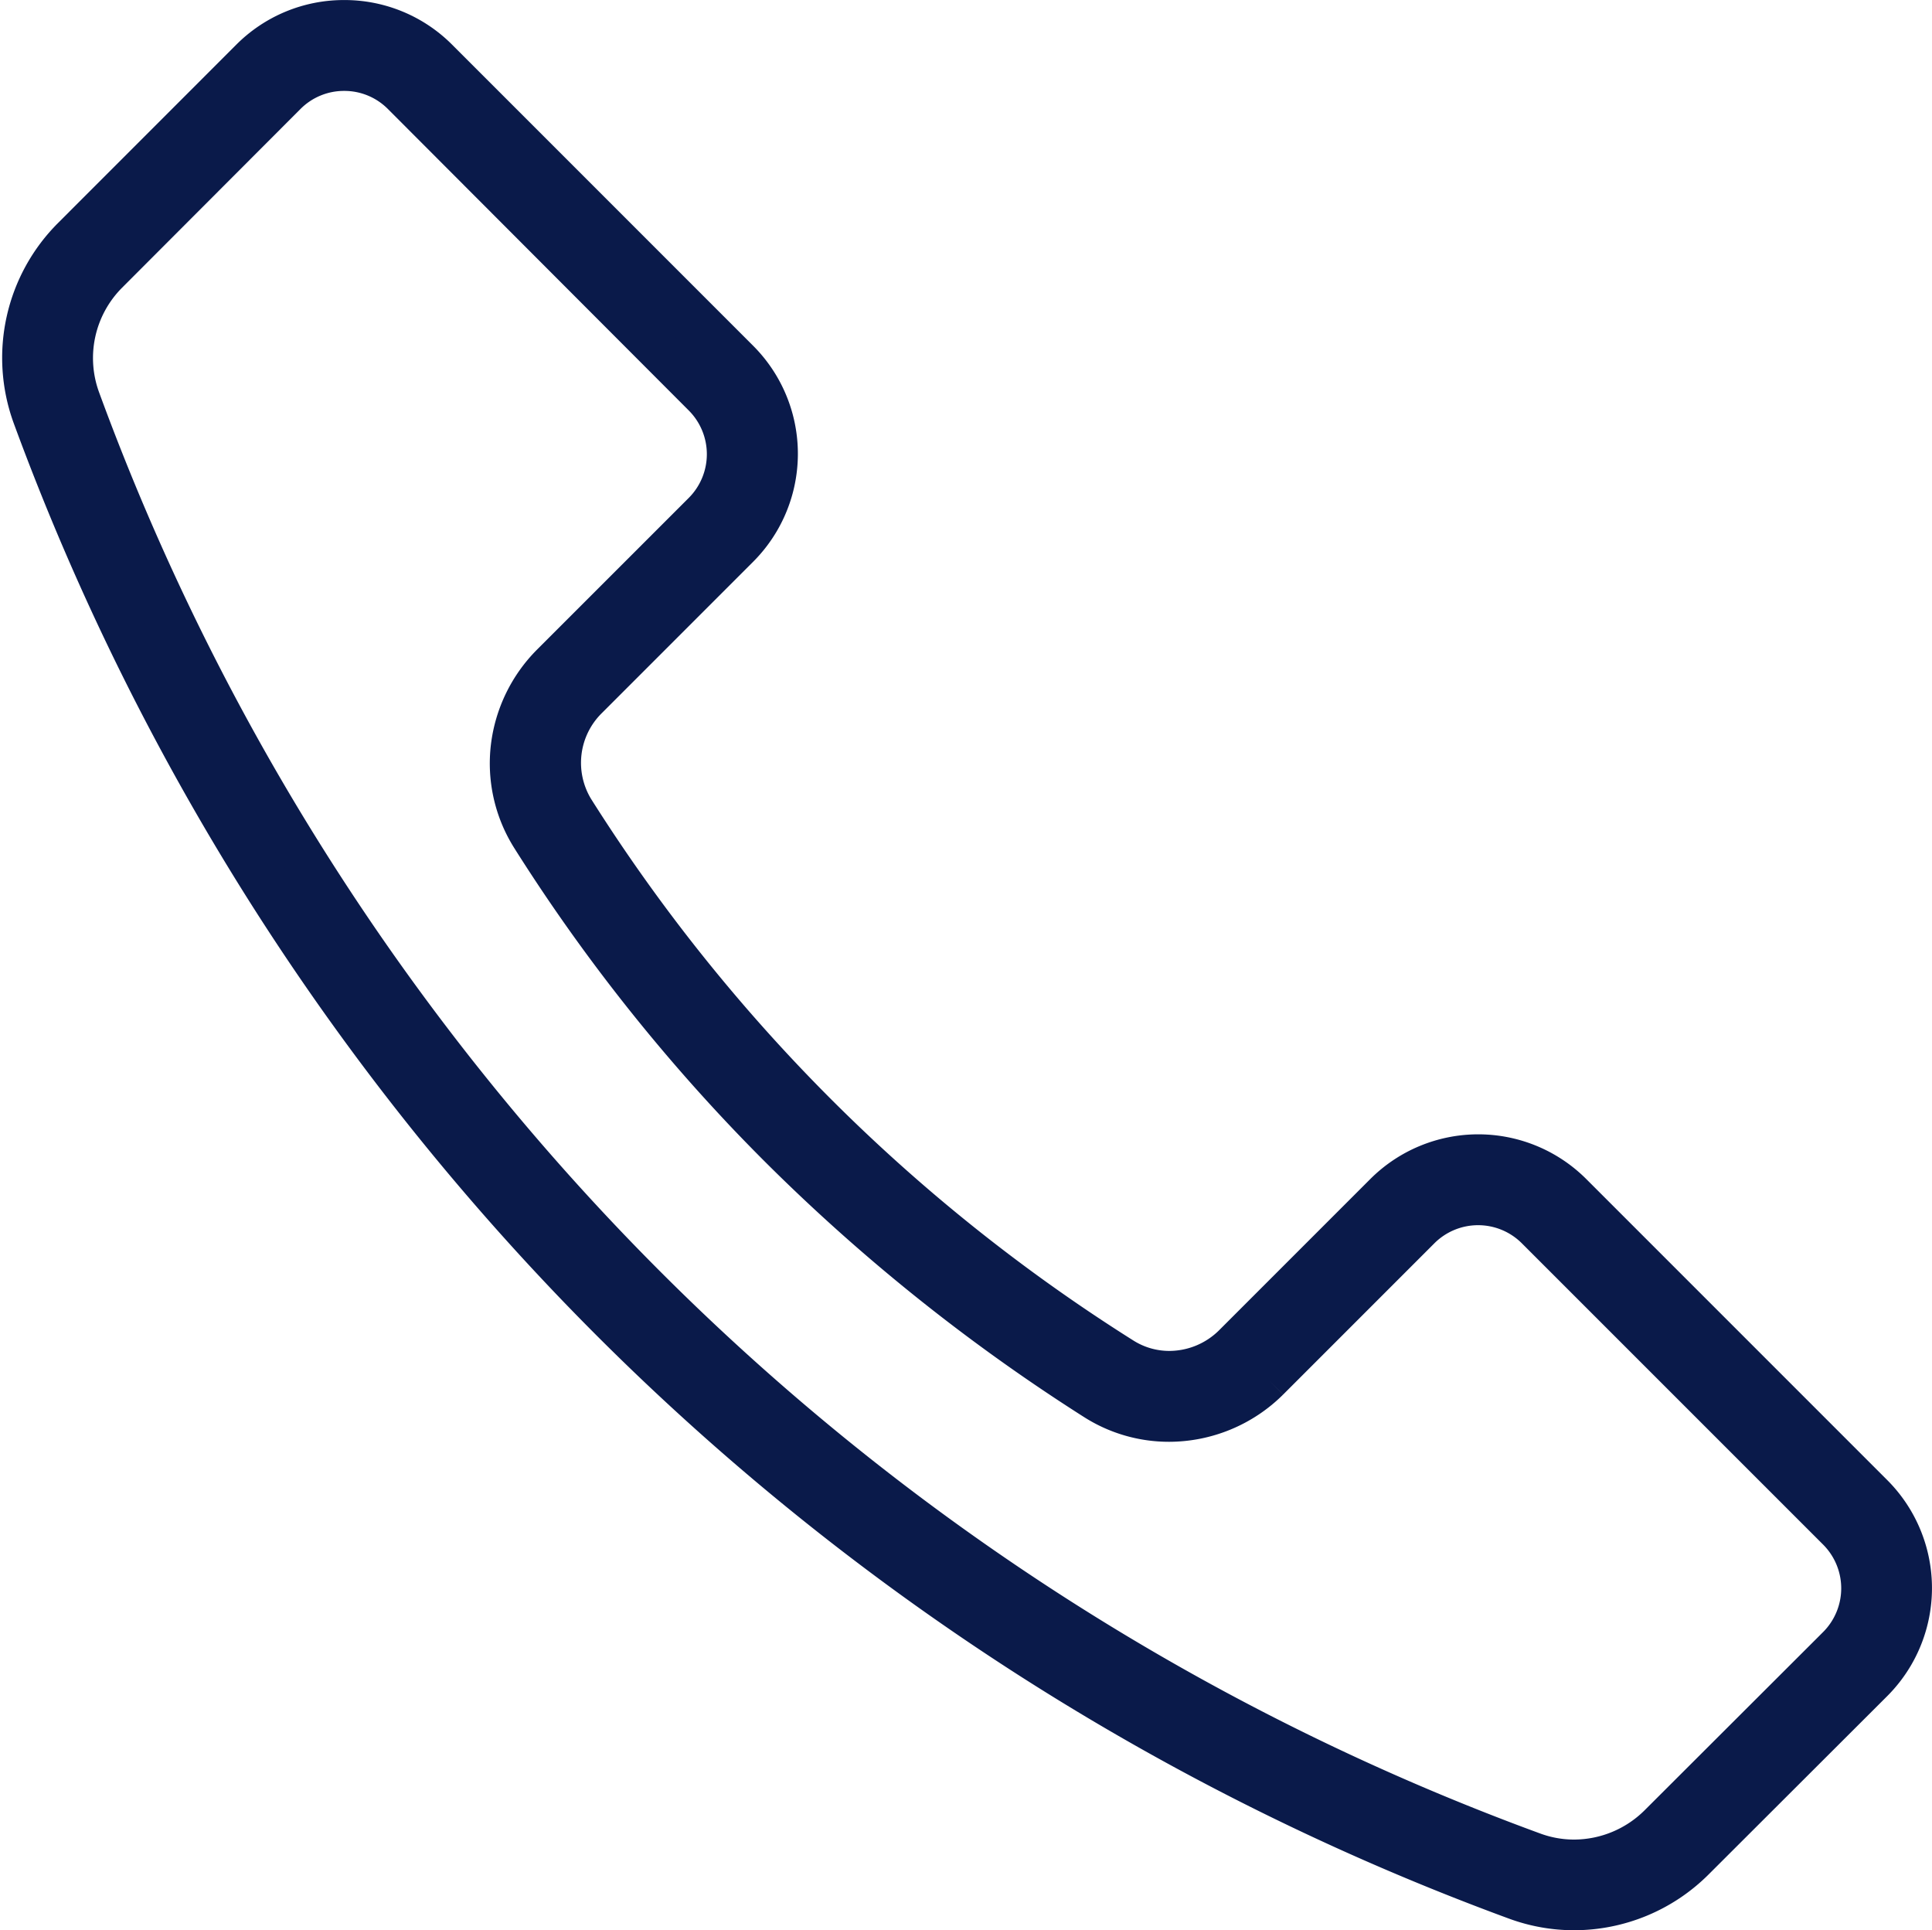 <svg xmlns="http://www.w3.org/2000/svg" width="45.44" height="45.391" viewBox="0 0 45.44 45.391">
  <path id="Path_7522" data-name="Path 7522" d="M36.478,44.39h0a3.932,3.932,0,0,1-1.358-.241A58.761,58.761,0,0,1,23.679,38.47a58.811,58.811,0,0,1-9.839-7.918,58.811,58.811,0,0,1-7.918-9.839A58.759,58.759,0,0,1,.243,9.273,3.982,3.982,0,0,1,1.168,5.1L5.361.906A3.072,3.072,0,0,1,7.548,0h0A3.072,3.072,0,0,1,9.735.905l7.078,7.078a3.092,3.092,0,0,1,0,4.373l-3.566,3.566a2.14,2.14,0,0,0-.315,2.631A41.266,41.266,0,0,0,25.838,31.442a2.08,2.08,0,0,0,1.119.325,2.168,2.168,0,0,0,1.522-.632l3.556-3.556a3.093,3.093,0,0,1,4.373,0l7.078,7.078a3.092,3.092,0,0,1,0,4.374l-4.2,4.193a3.982,3.982,0,0,1-2.813,1.166ZM7.548,1.137a1.942,1.942,0,0,0-1.383.573l-4.193,4.2a2.841,2.841,0,0,0-.662,2.976,57.448,57.448,0,0,0,34.2,34.2,2.8,2.8,0,0,0,.966.172,2.863,2.863,0,0,0,2.009-.833l4.2-4.193a1.955,1.955,0,0,0,0-2.765L35.6,28.383a1.955,1.955,0,0,0-2.765,0l-3.556,3.556a3.313,3.313,0,0,1-2.326.965,3.216,3.216,0,0,1-1.73-.5,43.675,43.675,0,0,1-7.385-5.9,41.915,41.915,0,0,1-5.873-7.339,3.235,3.235,0,0,1-.469-2.1,3.312,3.312,0,0,1,.942-1.937l3.567-3.566a1.955,1.955,0,0,0,0-2.765L8.931,1.71A1.942,1.942,0,0,0,7.548,1.137Z" transform="translate(0.547 0.501)" fill="#0a1a4a" stroke="#0a1a4a" stroke-linecap="round" stroke-width="1"/>
</svg>

